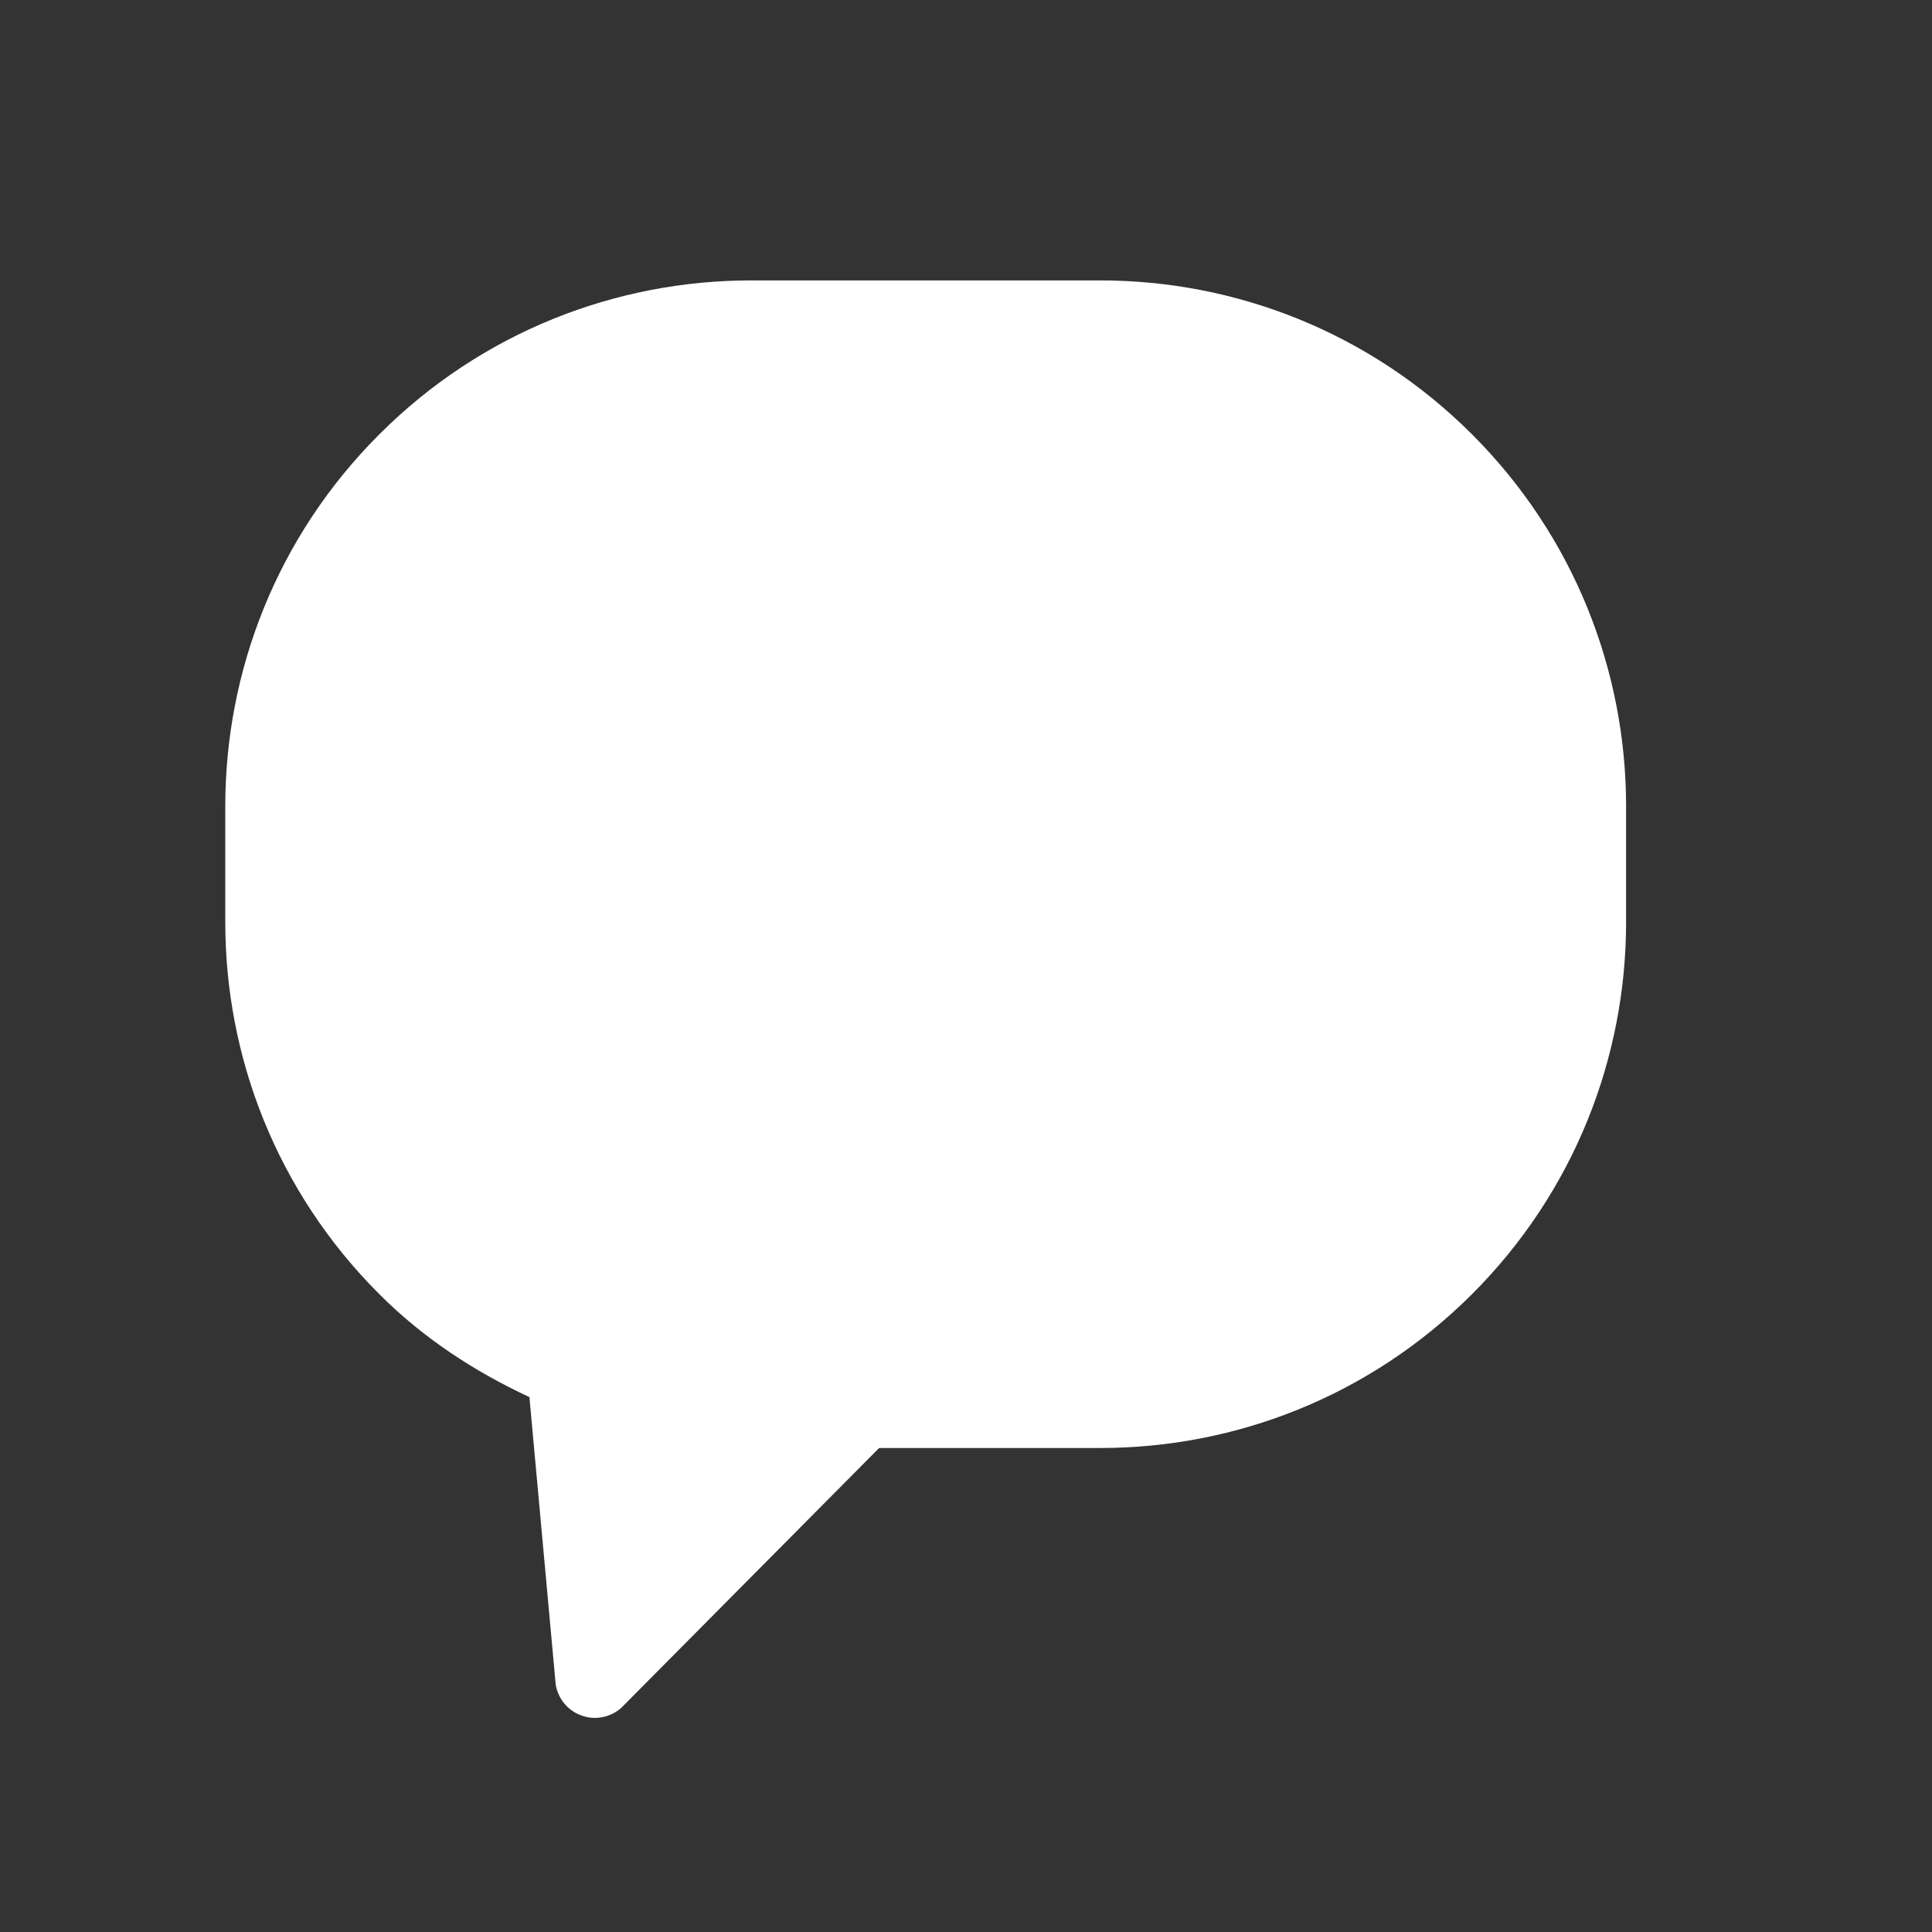 <?xml version="1.0" encoding="UTF-8" standalone="no"?>
<svg width="35" height="35" viewBox="0 0 35 35" version="1.1" xmlns="http://www.w3.org/2000/svg" xmlns:xlink="http://www.w3.org/1999/xlink">
    <rect x="0" y="0" width="35" height="35" fill="#333333" stroke="none"/>
    <path d="M19.933,5.08 L13.606,5.08 C11.168,5.08 8.73,6.009 6.87,7.87 C5.009,9.73 4.081,12.167 4.081,14.606 L4.081,16.708 C4.081,19.145 5.009,21.584 6.87,23.443 C7.679,24.254 8.611,24.853 9.591,25.31 L10.067,30.515 C10.107,30.765 10.278,30.987 10.534,31.078 C10.788,31.171 11.061,31.109 11.252,30.942 L15.926,26.232 L19.933,26.232 C22.371,26.232 24.808,25.303 26.669,23.443 C28.528,21.584 29.458,19.145 29.458,16.708 L29.458,14.604 C29.458,12.167 28.528,9.73 26.669,7.87 C24.808,6.009 22.371,5.08 19.933,5.08 Z" fill="#fff"></path>
</svg>
